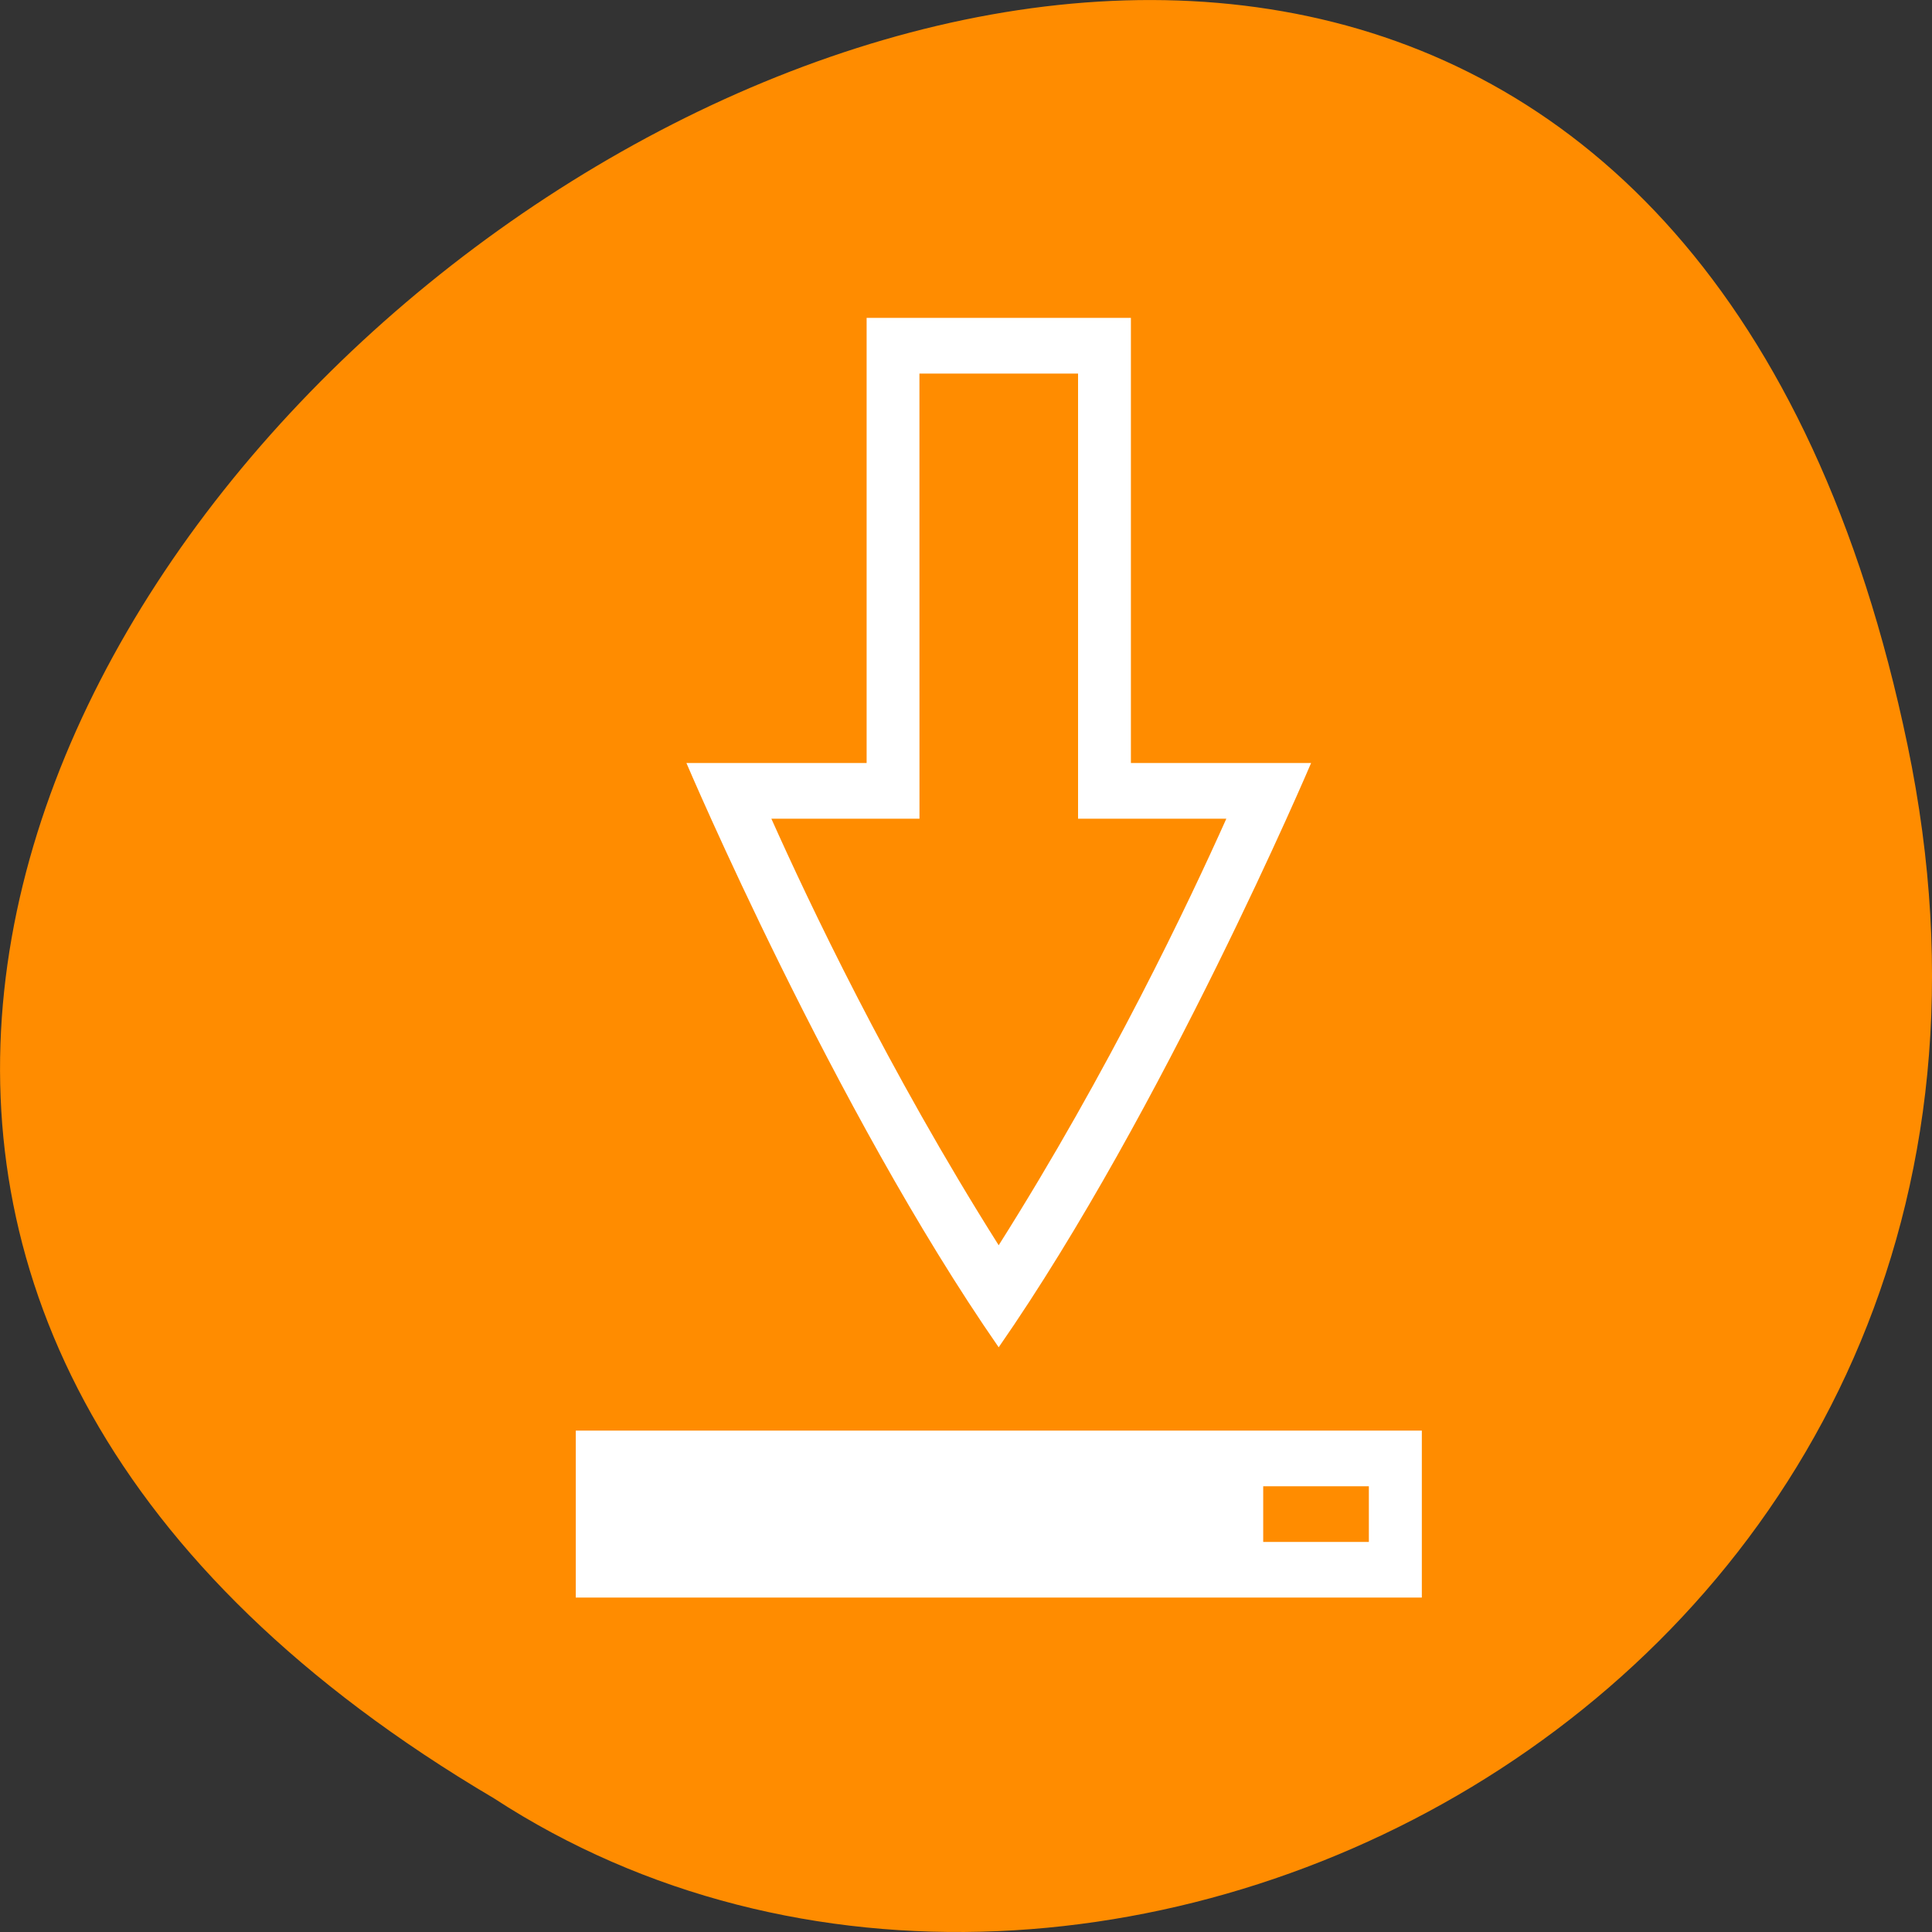 <svg xmlns="http://www.w3.org/2000/svg" viewBox="0 0 48 48"><rect x="0" y="0" width="48" height="48" fill="#333333" stroke="none"/><path d="m 47.391 18.508 c -9.371 -44.984 -73.848 3.309 -35.117 26.172 c 15.047 9.801 39.938 -3.035 35.117 -26.172" style="fill:#ff8c00"/><g style="fill:#fff"><path d="m 21.531 7.898 v 11.059 h -4.477 c 0 0 3.664 8.617 7.758 14.516 c 4.098 -5.898 7.762 -14.516 7.762 -14.516 h -4.477 v -11.059 m -5.254 1.383 h 3.941 v 11.059 h 3.684 c -0.926 2.066 -2.895 6.23 -5.656 10.598 c -2.758 -4.367 -4.723 -8.531 -5.648 -10.598 h 3.68"/><path d="m 14.305 35.543 v 4.148 h 21.02 v -4.148 m -3.941 1.383 h 2.625 v 1.383 h -2.625"/></g></svg>